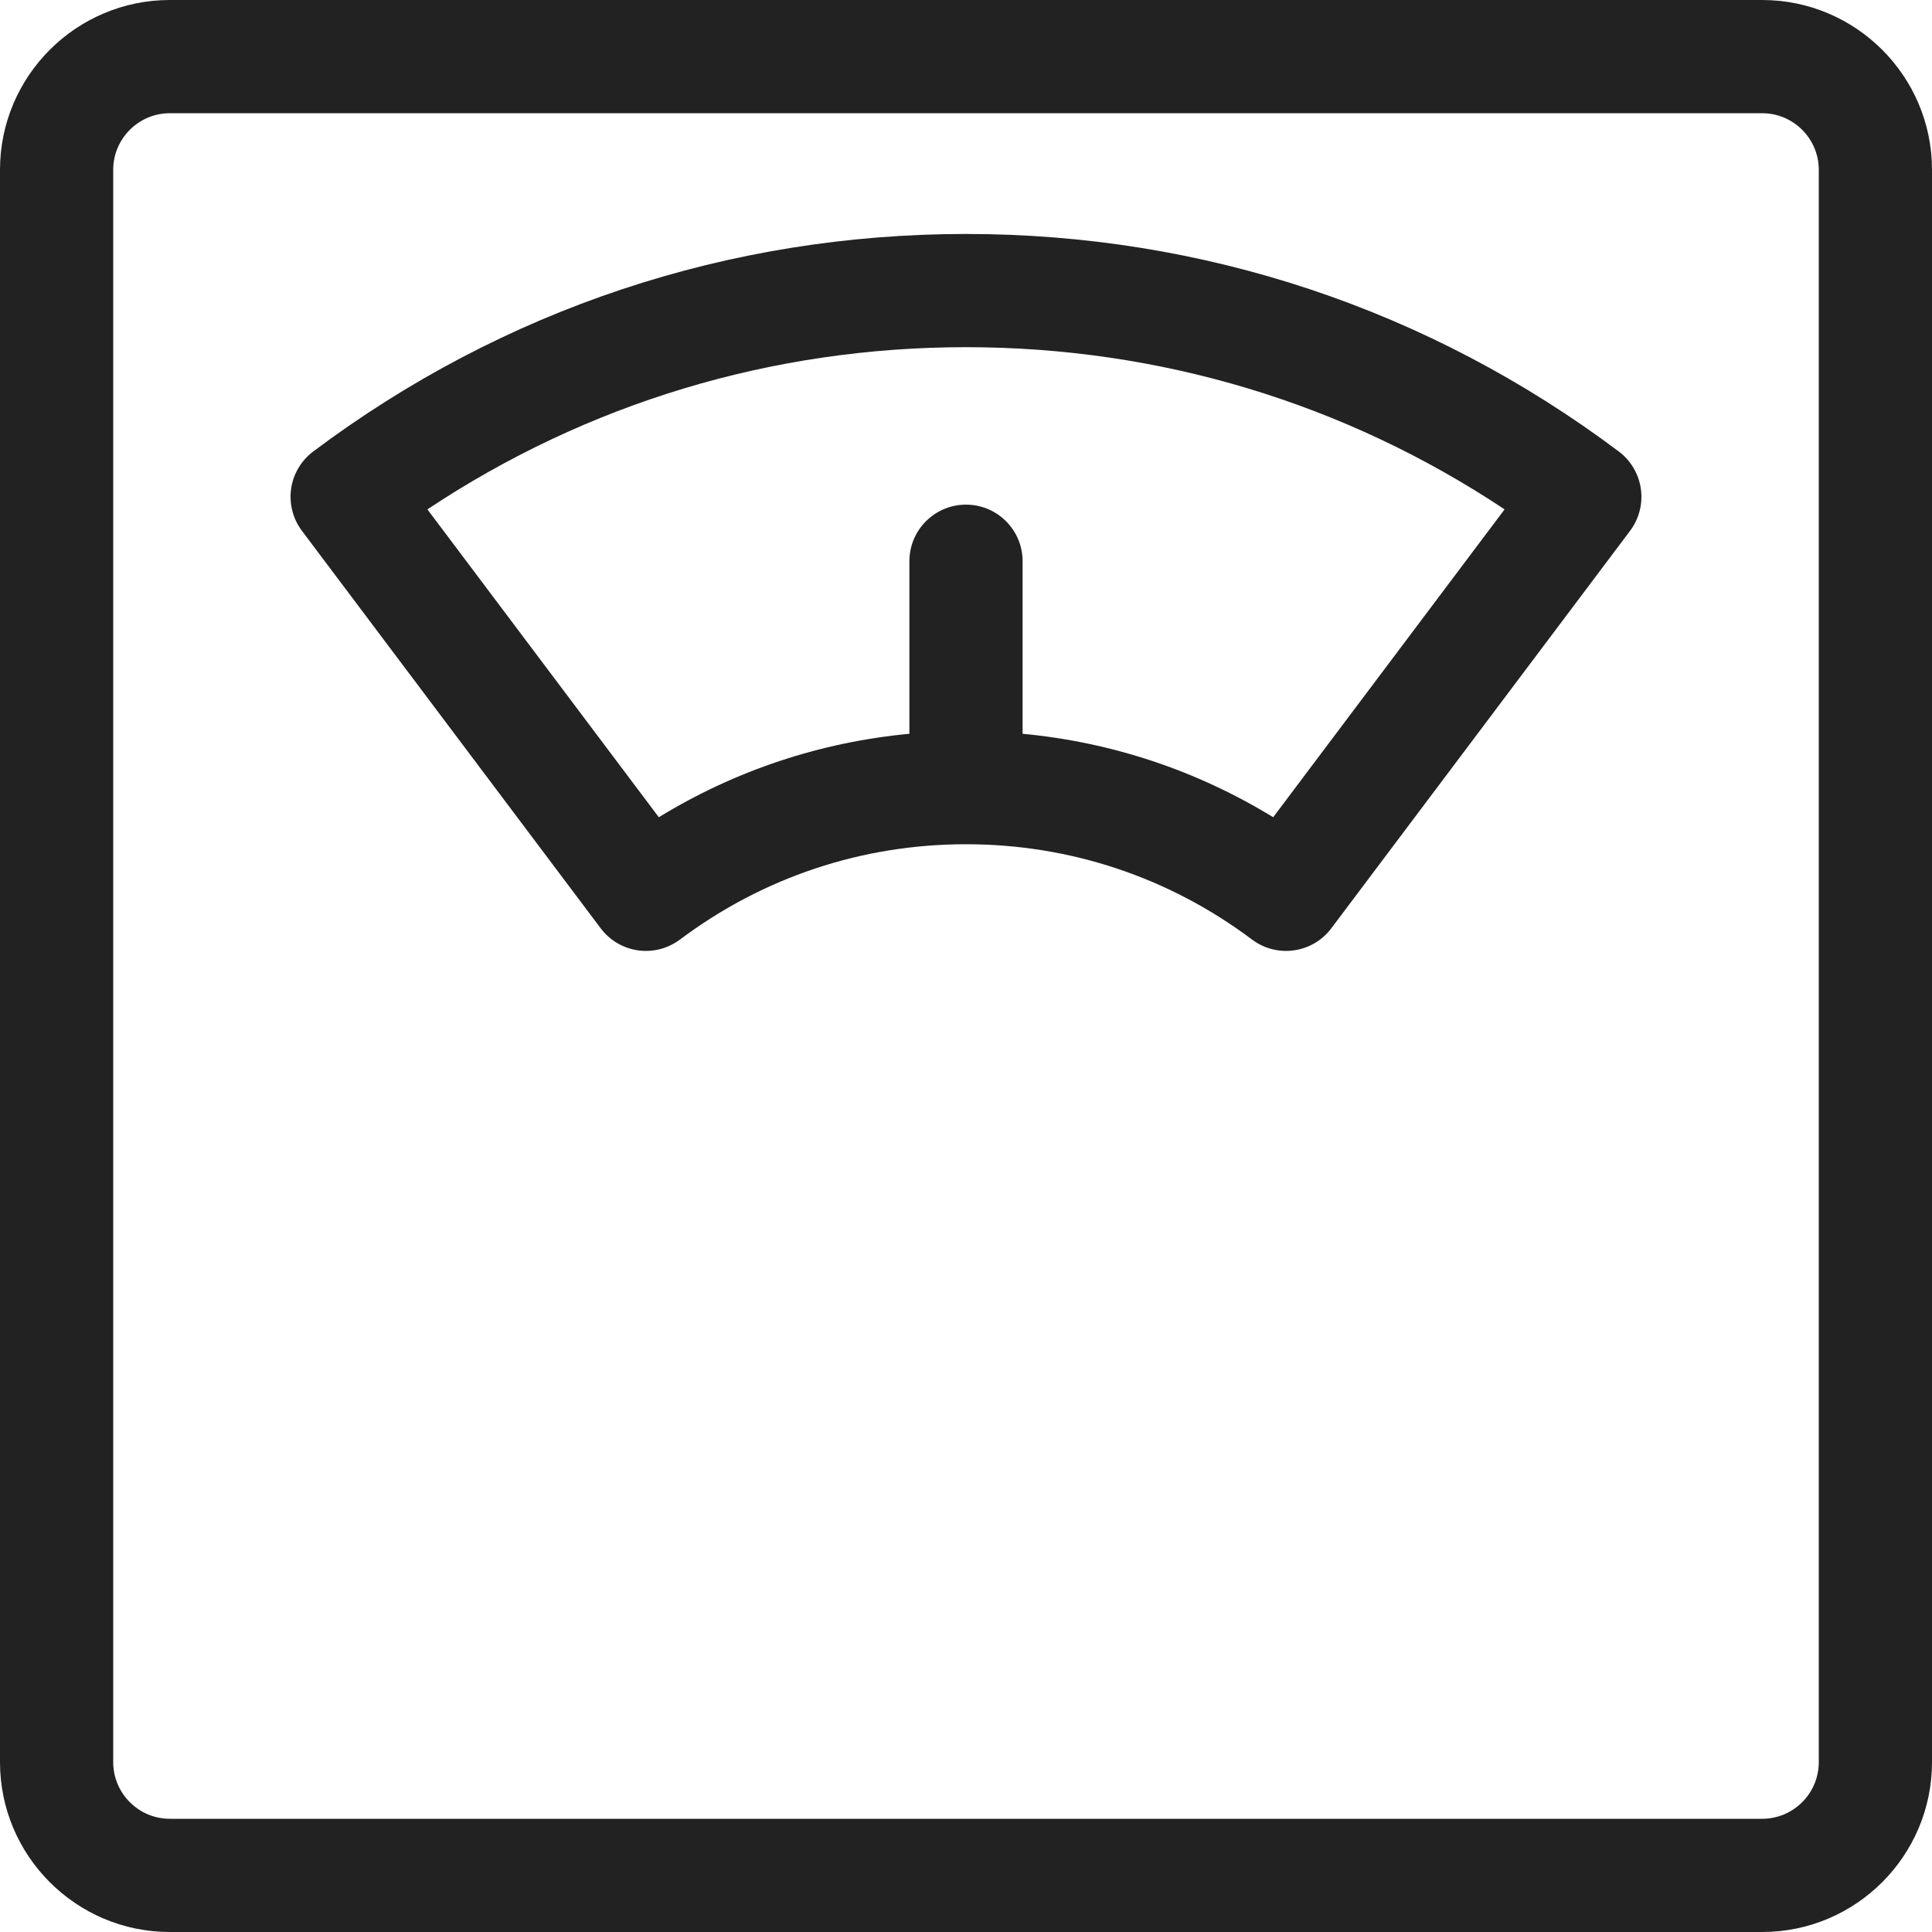 <svg width="40" height="40" viewBox="0 0 40 40" fill="none" xmlns="http://www.w3.org/2000/svg">
<g clip-path="url(#clip0_3_54)">
<path d="M36.484 0H3.516C1.577 0 0 1.577 0 3.516V36.484C0 38.423 1.577 40 3.516 40H36.484C38.423 40 40 38.423 40 36.484V3.516C40 1.577 38.423 0 36.484 0ZM37.656 36.484C37.656 37.13 37.13 37.656 36.484 37.656H3.516C2.87 37.656 2.344 37.13 2.344 36.484V3.516C2.344 2.87 2.87 2.344 3.516 2.344H36.484C37.13 2.344 37.656 2.87 37.656 3.516V36.484Z" fill="#222222"/>
<path d="M33.516 9.348C29.587 6.401 24.913 4.844 20 4.844C15.087 4.844 10.413 6.401 6.484 9.348C6.236 9.535 6.071 9.812 6.027 10.12C5.984 10.428 6.064 10.741 6.251 10.99L12.437 19.22C12.667 19.526 13.019 19.688 13.375 19.688C13.619 19.688 13.866 19.611 14.077 19.453C15.799 18.162 17.847 17.479 20 17.479C22.153 17.479 24.201 18.162 25.923 19.453C26.44 19.841 27.174 19.737 27.563 19.22L33.749 10.99C33.936 10.741 34.016 10.428 33.972 10.12C33.929 9.813 33.764 9.535 33.516 9.348ZM26.36 16.92C24.779 15.952 23.018 15.366 21.172 15.192V11.62C21.172 10.973 20.647 10.448 20 10.448C19.353 10.448 18.828 10.973 18.828 11.62V15.192C16.982 15.366 15.221 15.952 13.64 16.92L8.849 10.546C12.16 8.345 15.991 7.188 20 7.188C24.009 7.188 27.84 8.345 31.151 10.546L26.36 16.92Z" fill="#222222"/>
</g>
<defs>
<clipPath id="clip0_3_54">
<rect width="40" height="40" fill="white"/>
</clipPath>
</defs>
</svg>
